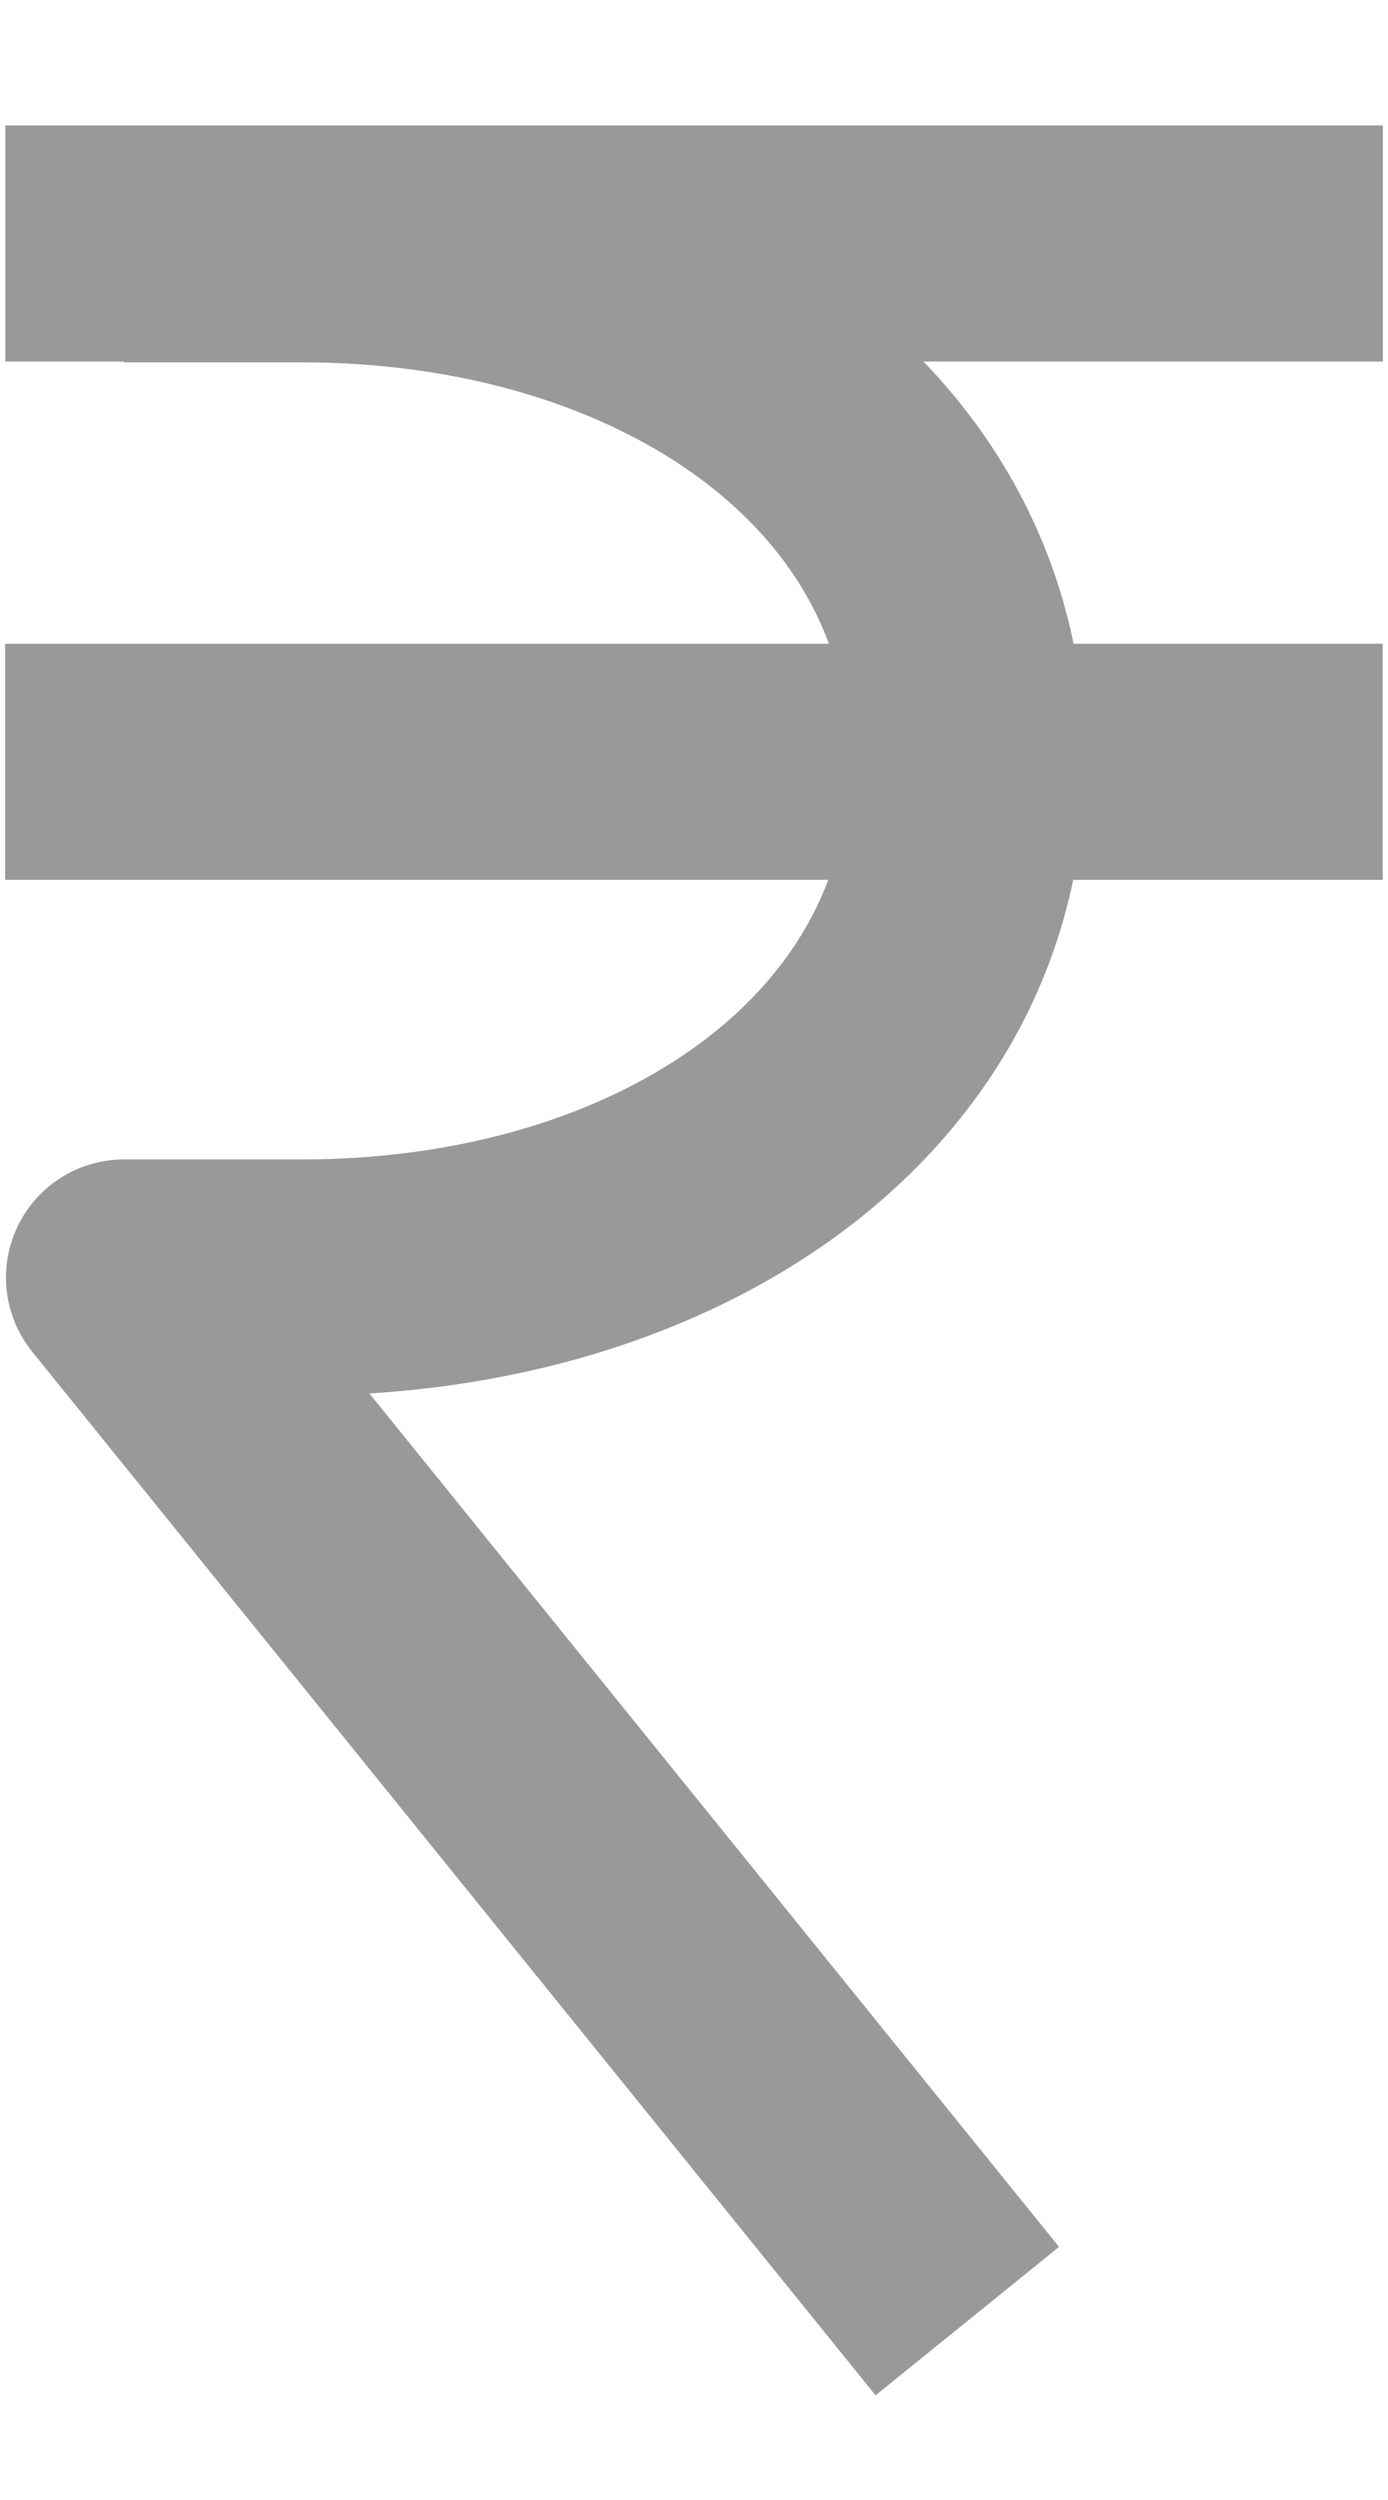 <svg xmlns="http://www.w3.org/2000/svg" width="10" height="18" viewBox="0 0 10 18" fill="none">
  <g opacity="0.4">
    <path d="M6.969 16.712L0.893 9.198C2.567 9.198 1.831 9.198 2.173 9.198C4.822 9.198 6.969 7.733 6.969 5.479C6.969 3.224 4.822 1.759 2.173 1.759C1.624 1.759 2.36 1.759 0.893 1.759" stroke="black" stroke-width="1.7" stroke-linejoin="round"/>
    <path d="M0.887 5.485H9.112" stroke="black" stroke-width="1.7" stroke-linecap="square"/>
    <path d="M0.888 1.753H9.113" stroke="black" stroke-width="1.7" stroke-linecap="square"/>
  </g>
</svg>